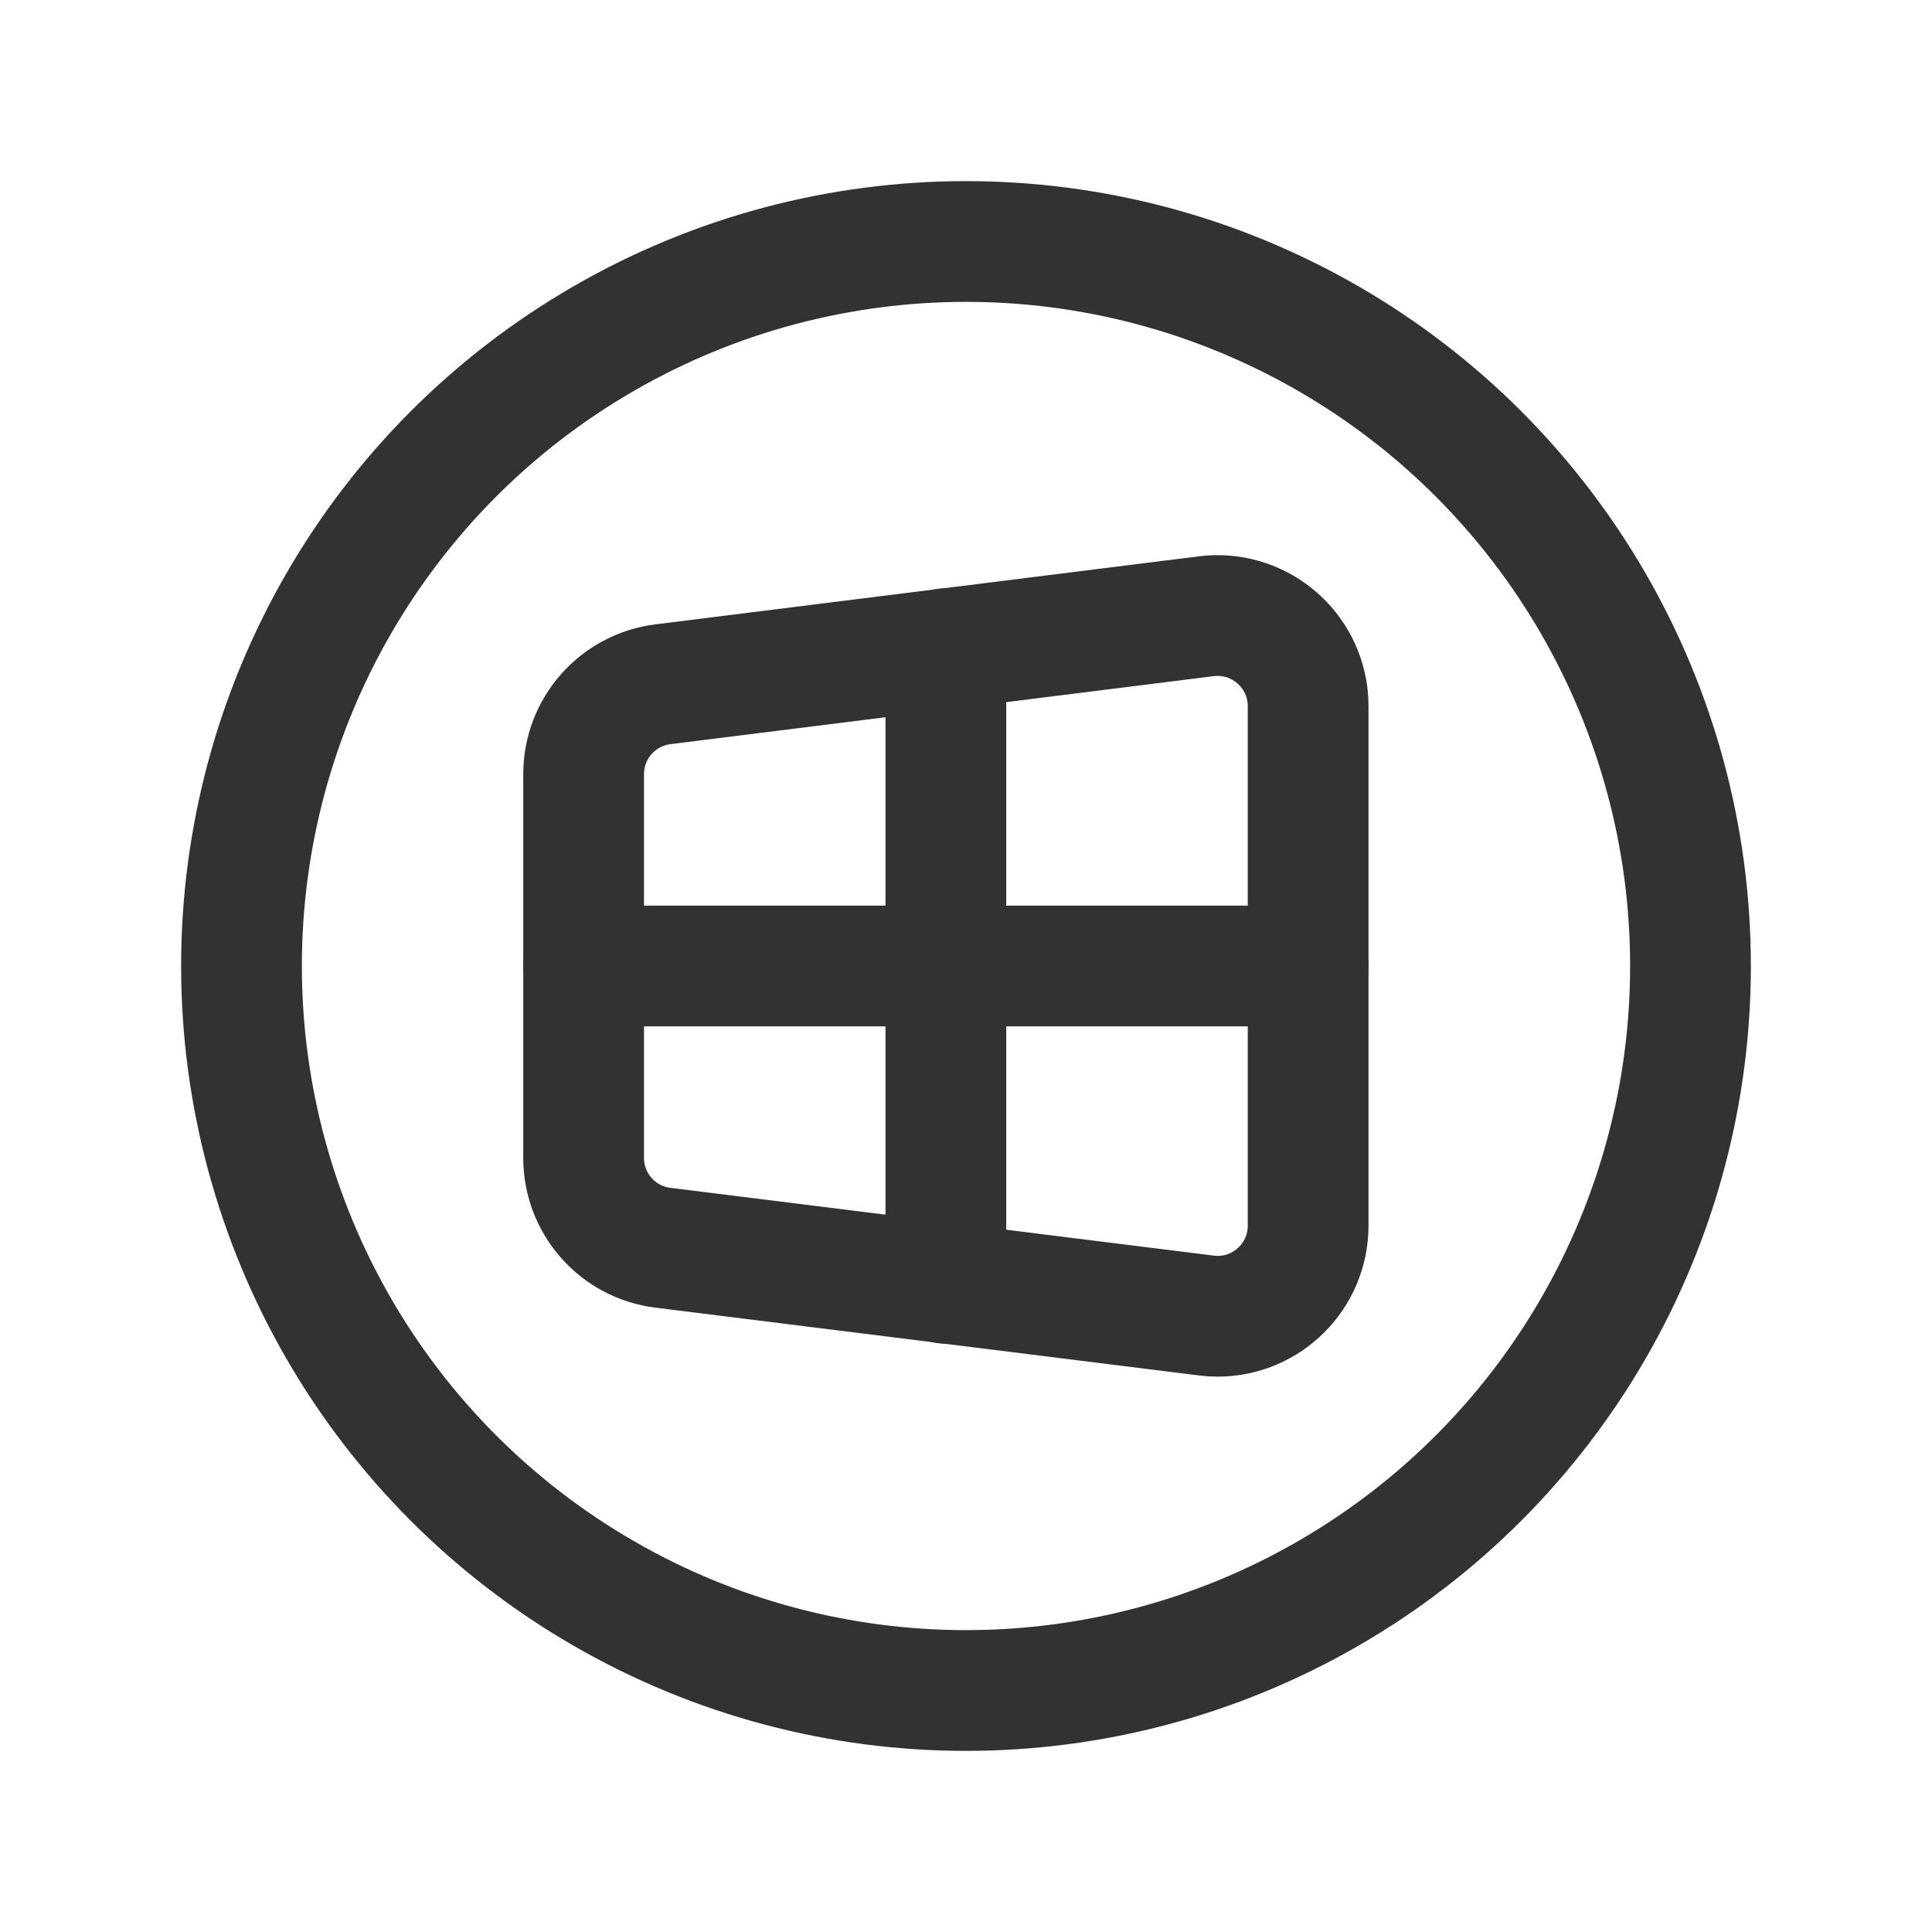 <?xml version="1.0" encoding="UTF-8"?><svg version="1.1" viewBox="0 0 24 24" xmlns="http://www.w3.org/2000/svg" xmlns:xlink="http://www.w3.org/1999/xlink"><g stroke-linecap="round" stroke-width="1.5" stroke="#323232" fill="none" stroke-linejoin="round"><path d="M14.986 16.342l-6.75-.842 5.90577e-09 7.25892e-10c-.563-.069-.986-.548-.986-1.115v-4.767l-4.09441e-08-1.84518e-05c-.001-.568.422-1.048.986-1.118l6.75-.845 -5.13863e-08 6.34482e-09c.617-.076 1.179.362 1.256.98 .006.046.009.093.008.139v6.452l-2.94085e-09 8.6131e-06c-0.0.621-.504 1.125-1.125 1.125 -.046-1.59997e-05-.093-.003-.139-.009Z"></path><path d="M11.75 8.058v7.884"></path><circle cx="12" cy="12" r="9"></circle><path d="M7.25 12h9"></path></g><path fill="none" d="M0 0h24v24h-24Z"></path></svg>